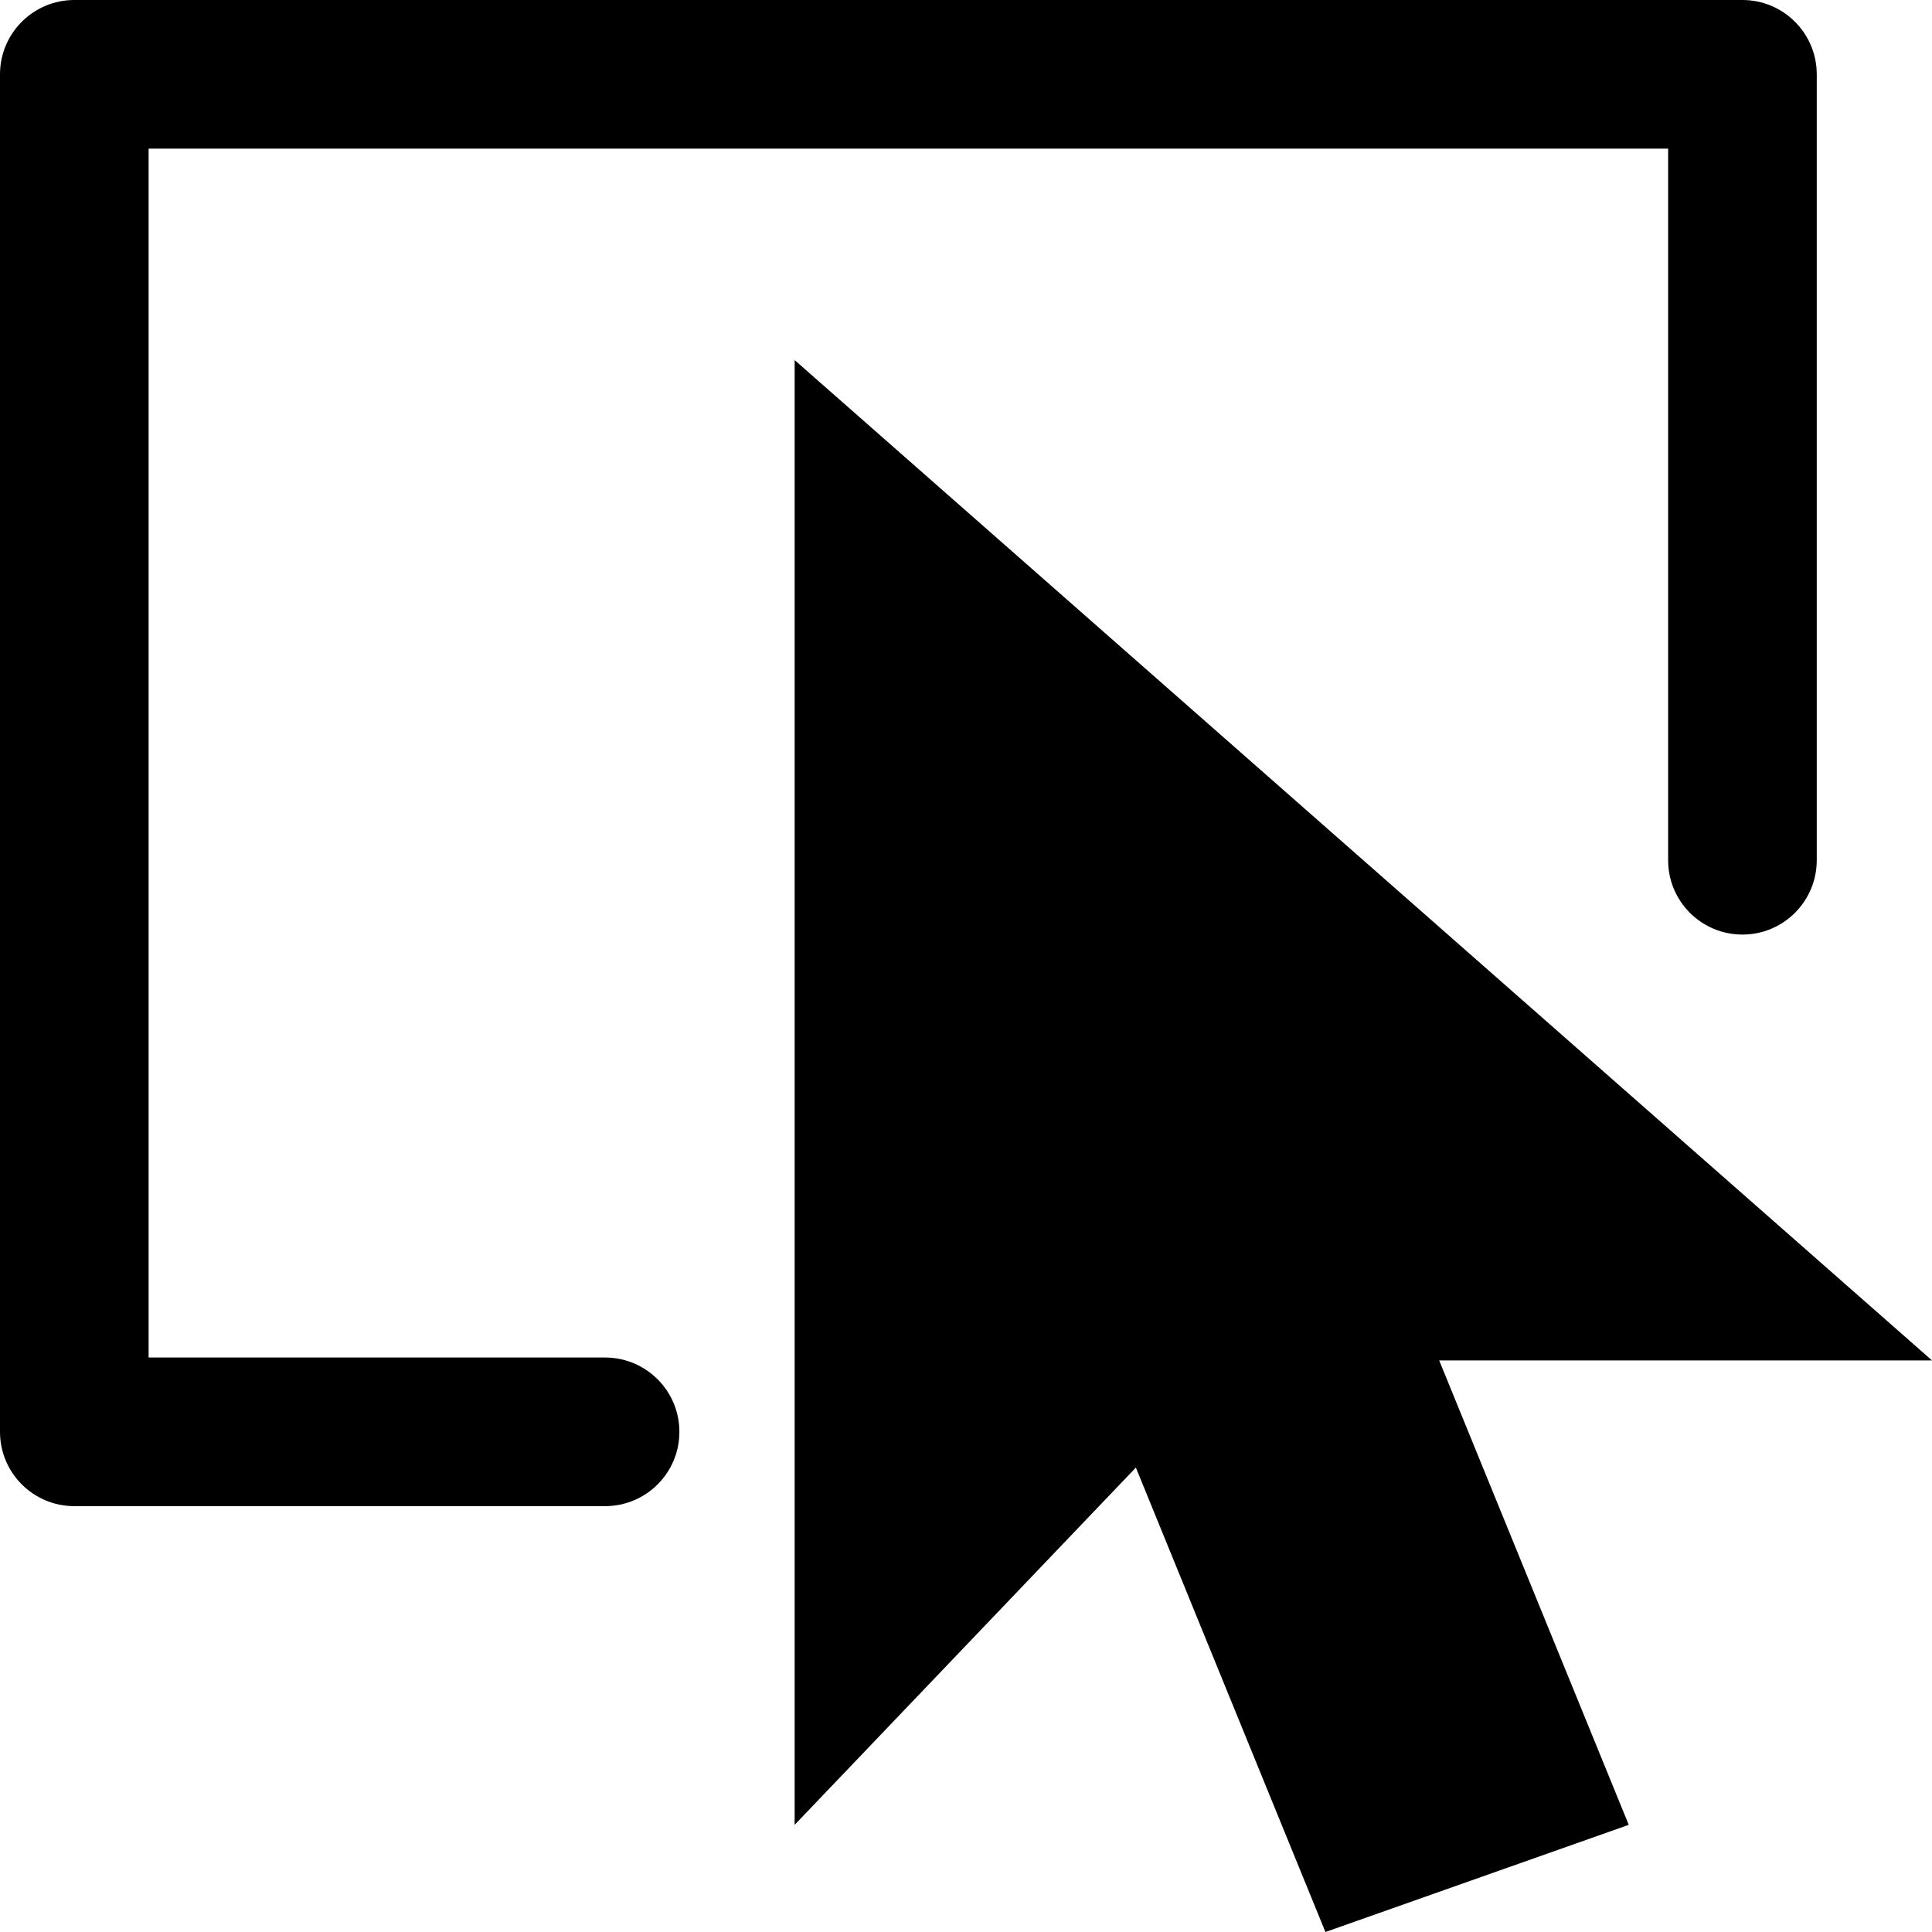 <svg width="26" height="26" viewBox="0 0 26 26" fill="none" xmlns="http://www.w3.org/2000/svg">
<path d="M21.919 24.558L17.837 26L15.286 19.75L10.694 24.558V4.846L26 18.308H19.368L21.919 24.558Z" fill="black"/>
<path d="M8.143 20.269C8.695 20.269 9.143 19.822 9.143 19.269C9.143 18.717 8.695 18.269 8.143 18.269V20.269ZM1 19.269H0C0 19.822 0.448 20.269 1 20.269L1 19.269ZM1 1V0C0.448 0 0 0.448 0 1L1 1ZM23.449 1H24.449C24.449 0.448 24.001 0 23.449 0V1ZM22.449 11.577C22.449 12.129 22.896 12.577 23.449 12.577C24.001 12.577 24.449 12.129 24.449 11.577H22.449ZM8.143 18.269H1V20.269H8.143V18.269ZM2 19.269V1H0V19.269H2ZM1 2H23.449V0H1V2ZM22.449 1V11.577H24.449V1H22.449Z" fill="black"/>
</svg>
